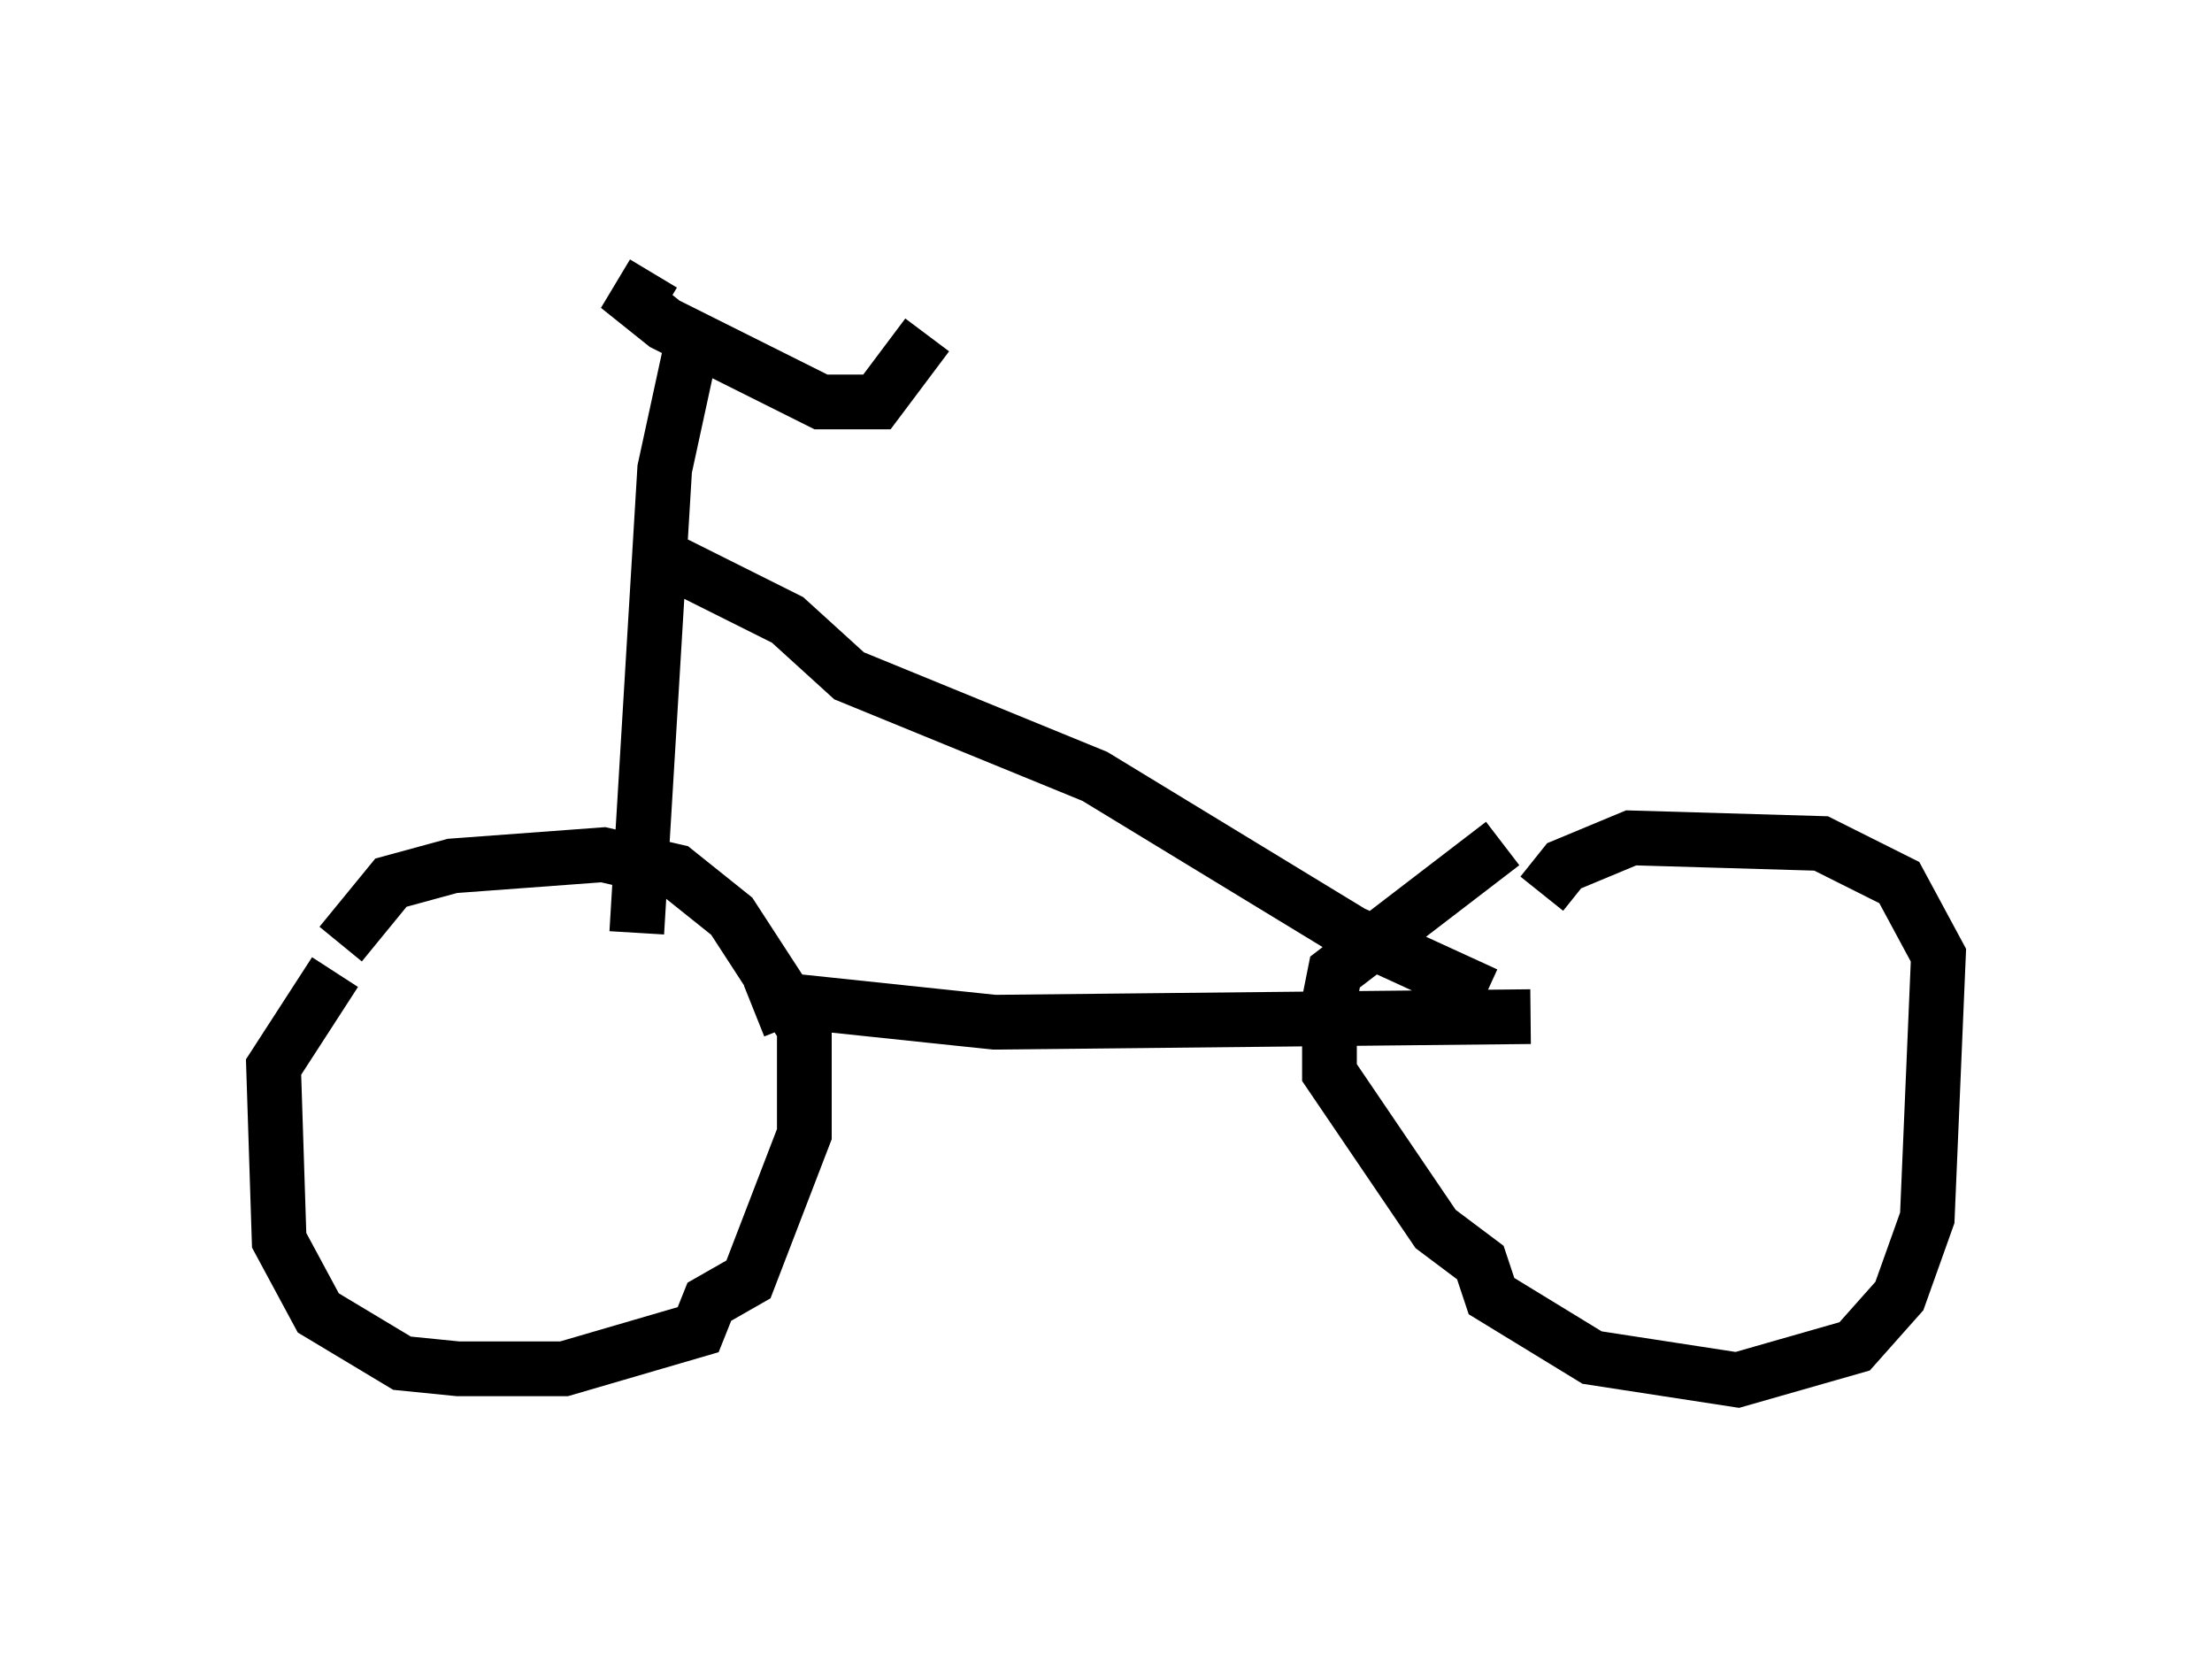 <?xml version="1.0" encoding="utf-8" ?>
<svg baseProfile="full" height="30.213" version="1.1" width="40.421" xmlns="http://www.w3.org/2000/svg" xmlns:ev="http://www.w3.org/2001/xml-events" xmlns:xlink="http://www.w3.org/1999/xlink"><defs /><rect fill="white" height="30.213" width="40.421" x="0" y="0" /><path d="M6.735, 17.658 m-0.613, 0.102 l-1.123, 1.735 0.102, 3.165 l0.715, 1.327 1.531, 0.919 l1.021, 0.102 1.94, 0.0 l2.45, -0.715 0.204, -0.51 l0.715, -0.408 1.021, -2.654 l0.0, -1.94 -1.327, -2.042 l-1.021, -0.817 -1.327, -0.306 l-2.756, 0.204 -1.123, 0.306 l-0.919, 1.123 m21.234, -1.838 l-3.063, 2.348 -0.102, 0.51 l0.0, 1.327 1.94, 2.858 l0.817, 0.613 0.204, 0.613 l1.838, 1.123 2.654, 0.408 l2.144, -0.613 0.817, -0.919 l0.51, -1.429 0.204, -4.798 l-0.715, -1.327 -1.429, -0.715 l-3.471, -0.102 -1.225, 0.51 l-0.408, 0.51 m-14.394, 2.144 l0.51, -0.204 3.879, 0.408 l9.8, -0.102 m-15.619, -8.269 l2.042, 1.021 1.123, 1.021 l4.492, 1.838 4.696, 2.858 l2.45, 1.123 m-15.517, -1.123 l0.51, -8.473 0.51, -2.348 m-0.715, -1.225 l-0.306, 0.51 0.51, 0.408 l2.858, 1.429 1.021, 0.0 l0.919, -1.225 " fill="none" stroke="black" stroke-width="1" /></svg>